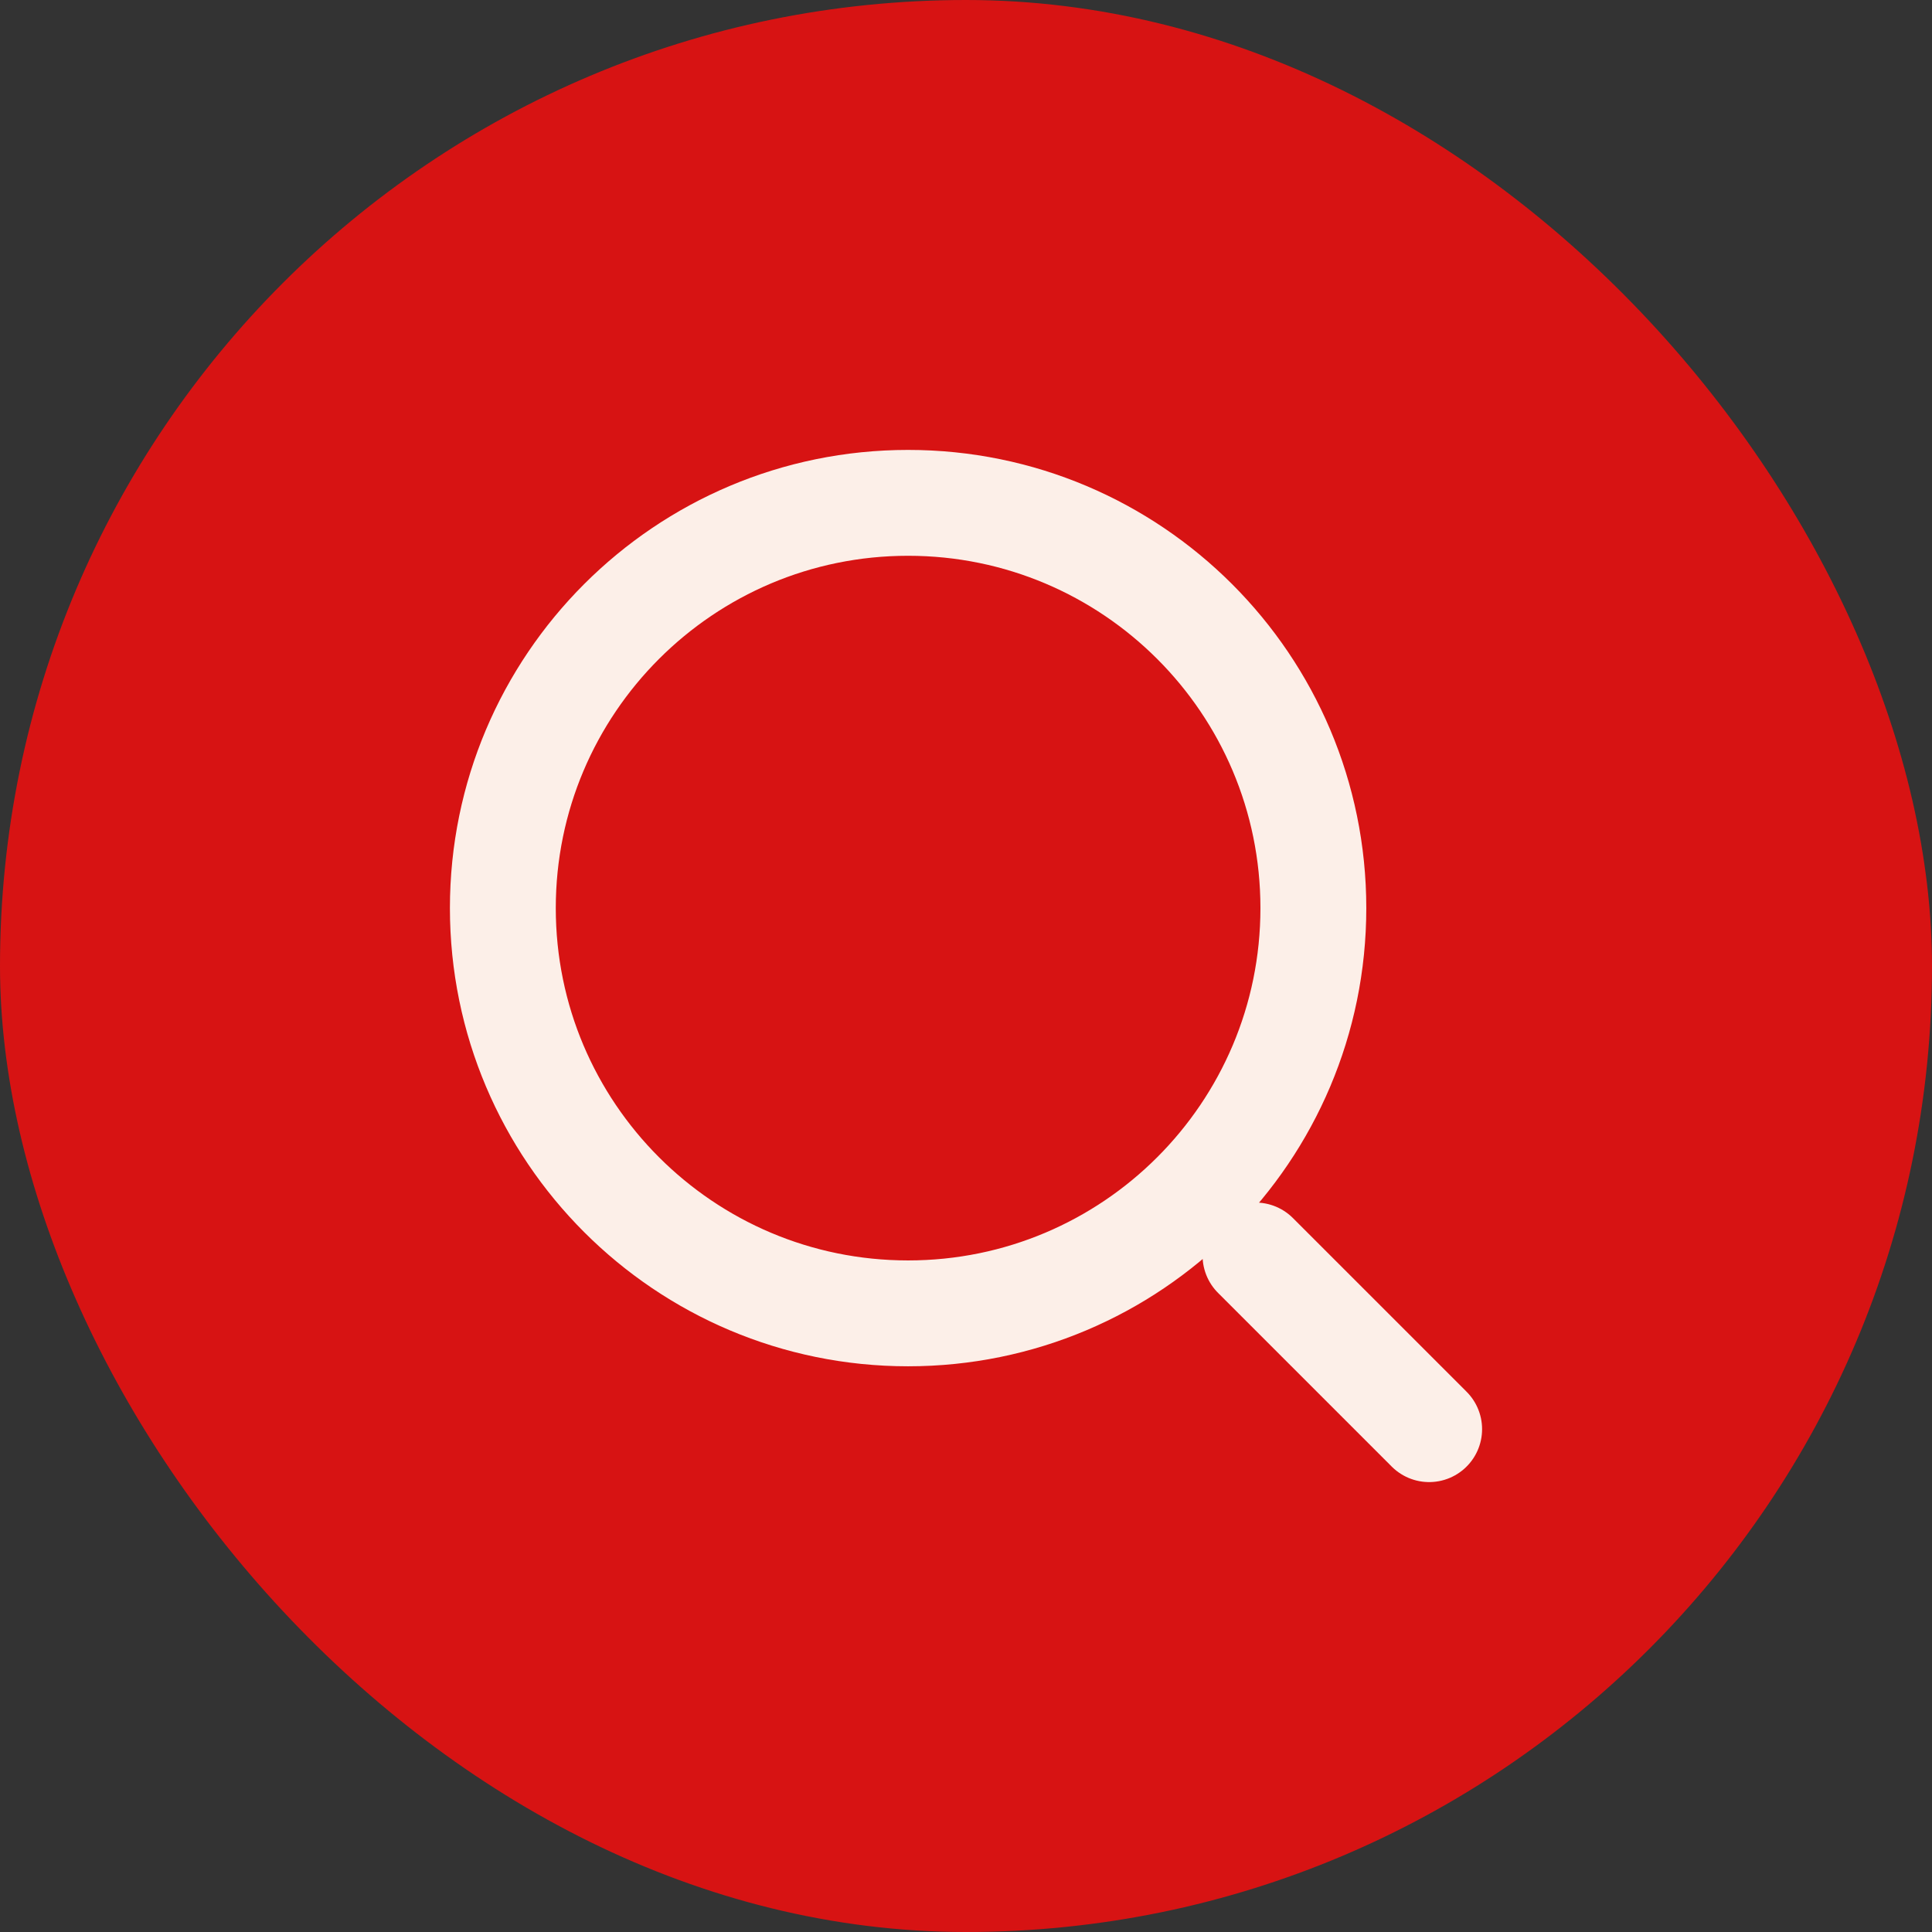 <svg width="73" height="73" viewBox="0 0 73 73" fill="none" xmlns="http://www.w3.org/2000/svg">
<rect x="0" y="0" width="73" height="73" fill="#333333" stroke="none"/>
<rect width="73" height="73" rx="36.5" fill="#D71313"/>
<path d="M54 54L47.438 47.438M49.625 34.312C49.625 42.769 42.769 49.625 34.312 49.625C25.856 49.625 19 42.769 19 34.312C19 25.856 25.856 19 34.312 19C42.769 19 49.625 25.856 49.625 34.312Z" stroke="#FCEFE8" stroke-width="4" stroke-linecap="round"/>
</svg>
